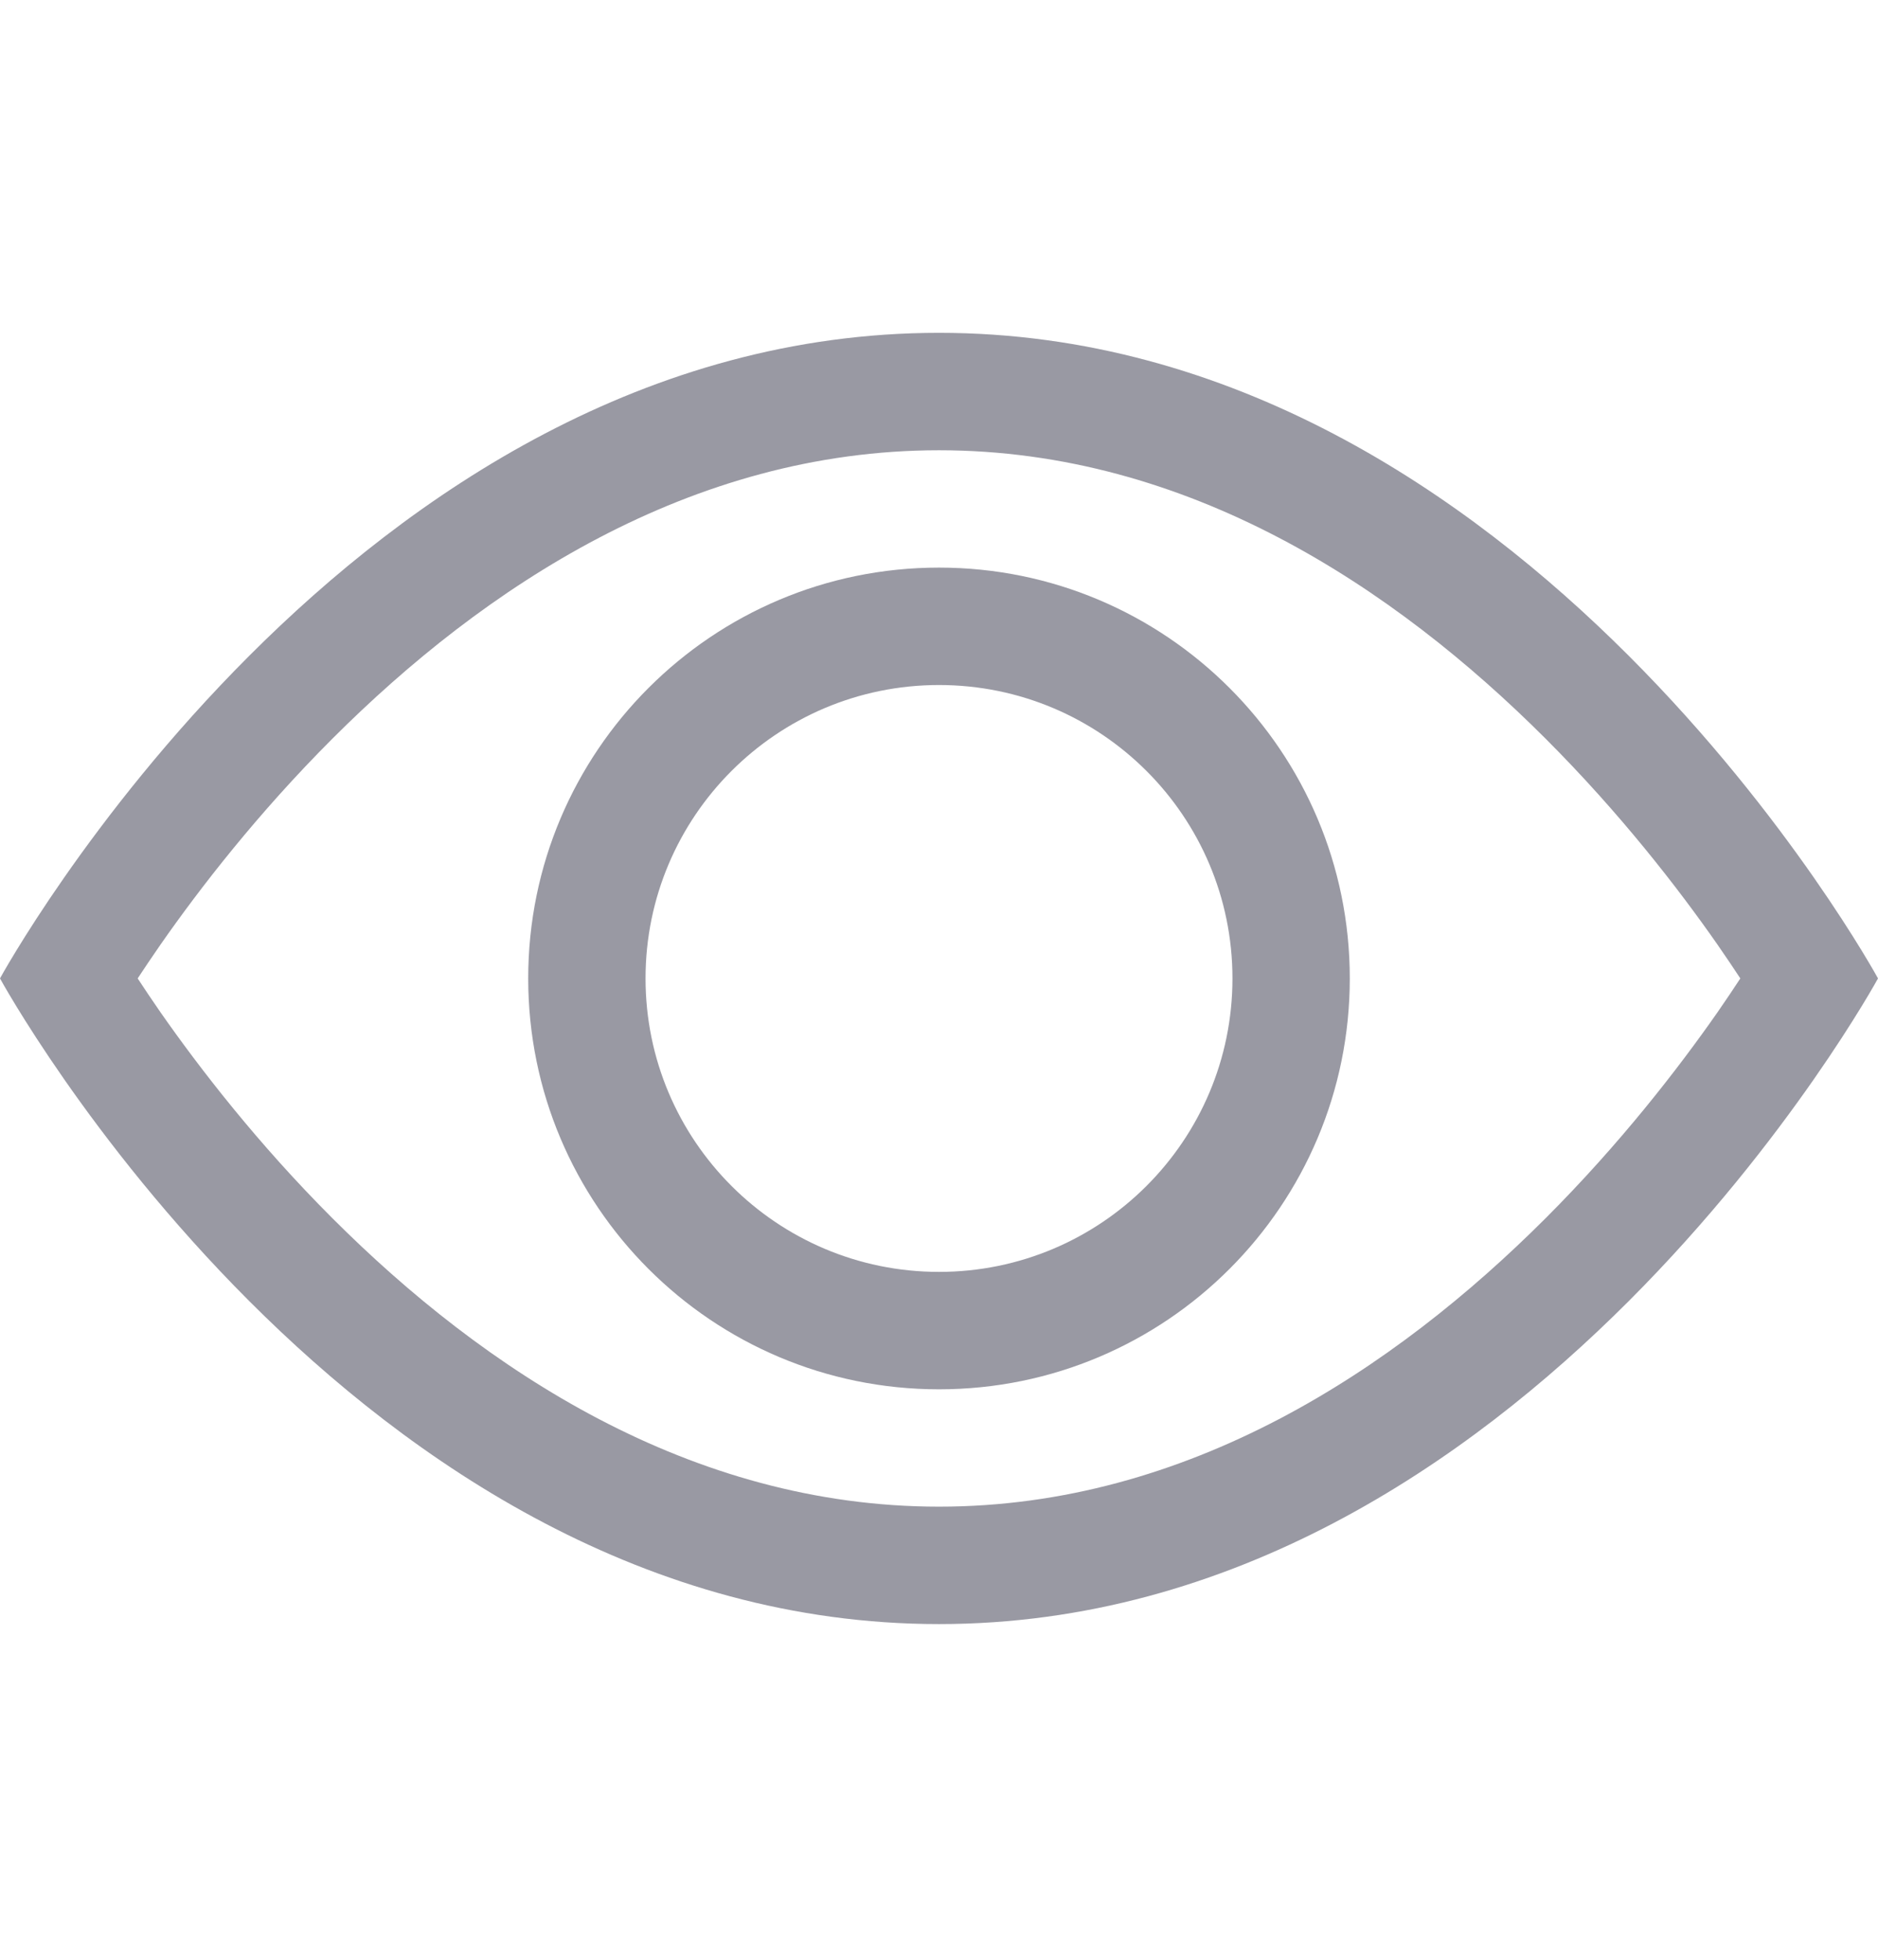 <svg width="23" height="24" viewBox="0 0 23 24" fill="none" xmlns="http://www.w3.org/2000/svg">
<path d="M23 11.982C23 11.982 18.688 4.076 11.5 4.076C4.312 4.076 0 11.982 0 11.982C0 11.982 4.312 19.889 11.5 19.889C18.688 19.889 23 11.982 23 11.982ZM1.686 11.982C1.768 11.858 1.861 11.719 1.965 11.569C2.447 10.878 3.157 9.96 4.071 9.046C5.924 7.193 8.453 5.514 11.5 5.514C14.547 5.514 17.076 7.193 18.929 9.046C19.843 9.96 20.553 10.878 21.035 11.569C21.139 11.719 21.232 11.858 21.314 11.982C21.232 12.107 21.139 12.246 21.035 12.396C20.553 13.086 19.843 14.005 18.929 14.919C17.076 16.772 14.547 18.451 11.5 18.451C8.453 18.451 5.924 16.772 4.071 14.919C3.157 14.005 2.447 13.086 1.965 12.396C1.861 12.246 1.768 12.107 1.686 11.982Z" fill="#9999A3"/>
<path d="M11.5 8.389C9.515 8.389 7.906 9.998 7.906 11.982C7.906 13.967 9.515 15.576 11.5 15.576C13.485 15.576 15.094 13.967 15.094 11.982C15.094 9.998 13.485 8.389 11.5 8.389ZM6.469 11.982C6.469 9.204 8.721 6.951 11.5 6.951C14.279 6.951 16.531 9.204 16.531 11.982C16.531 14.761 14.279 17.014 11.5 17.014C8.721 17.014 6.469 14.761 6.469 11.982Z" fill="#9999A3"/>
</svg>

